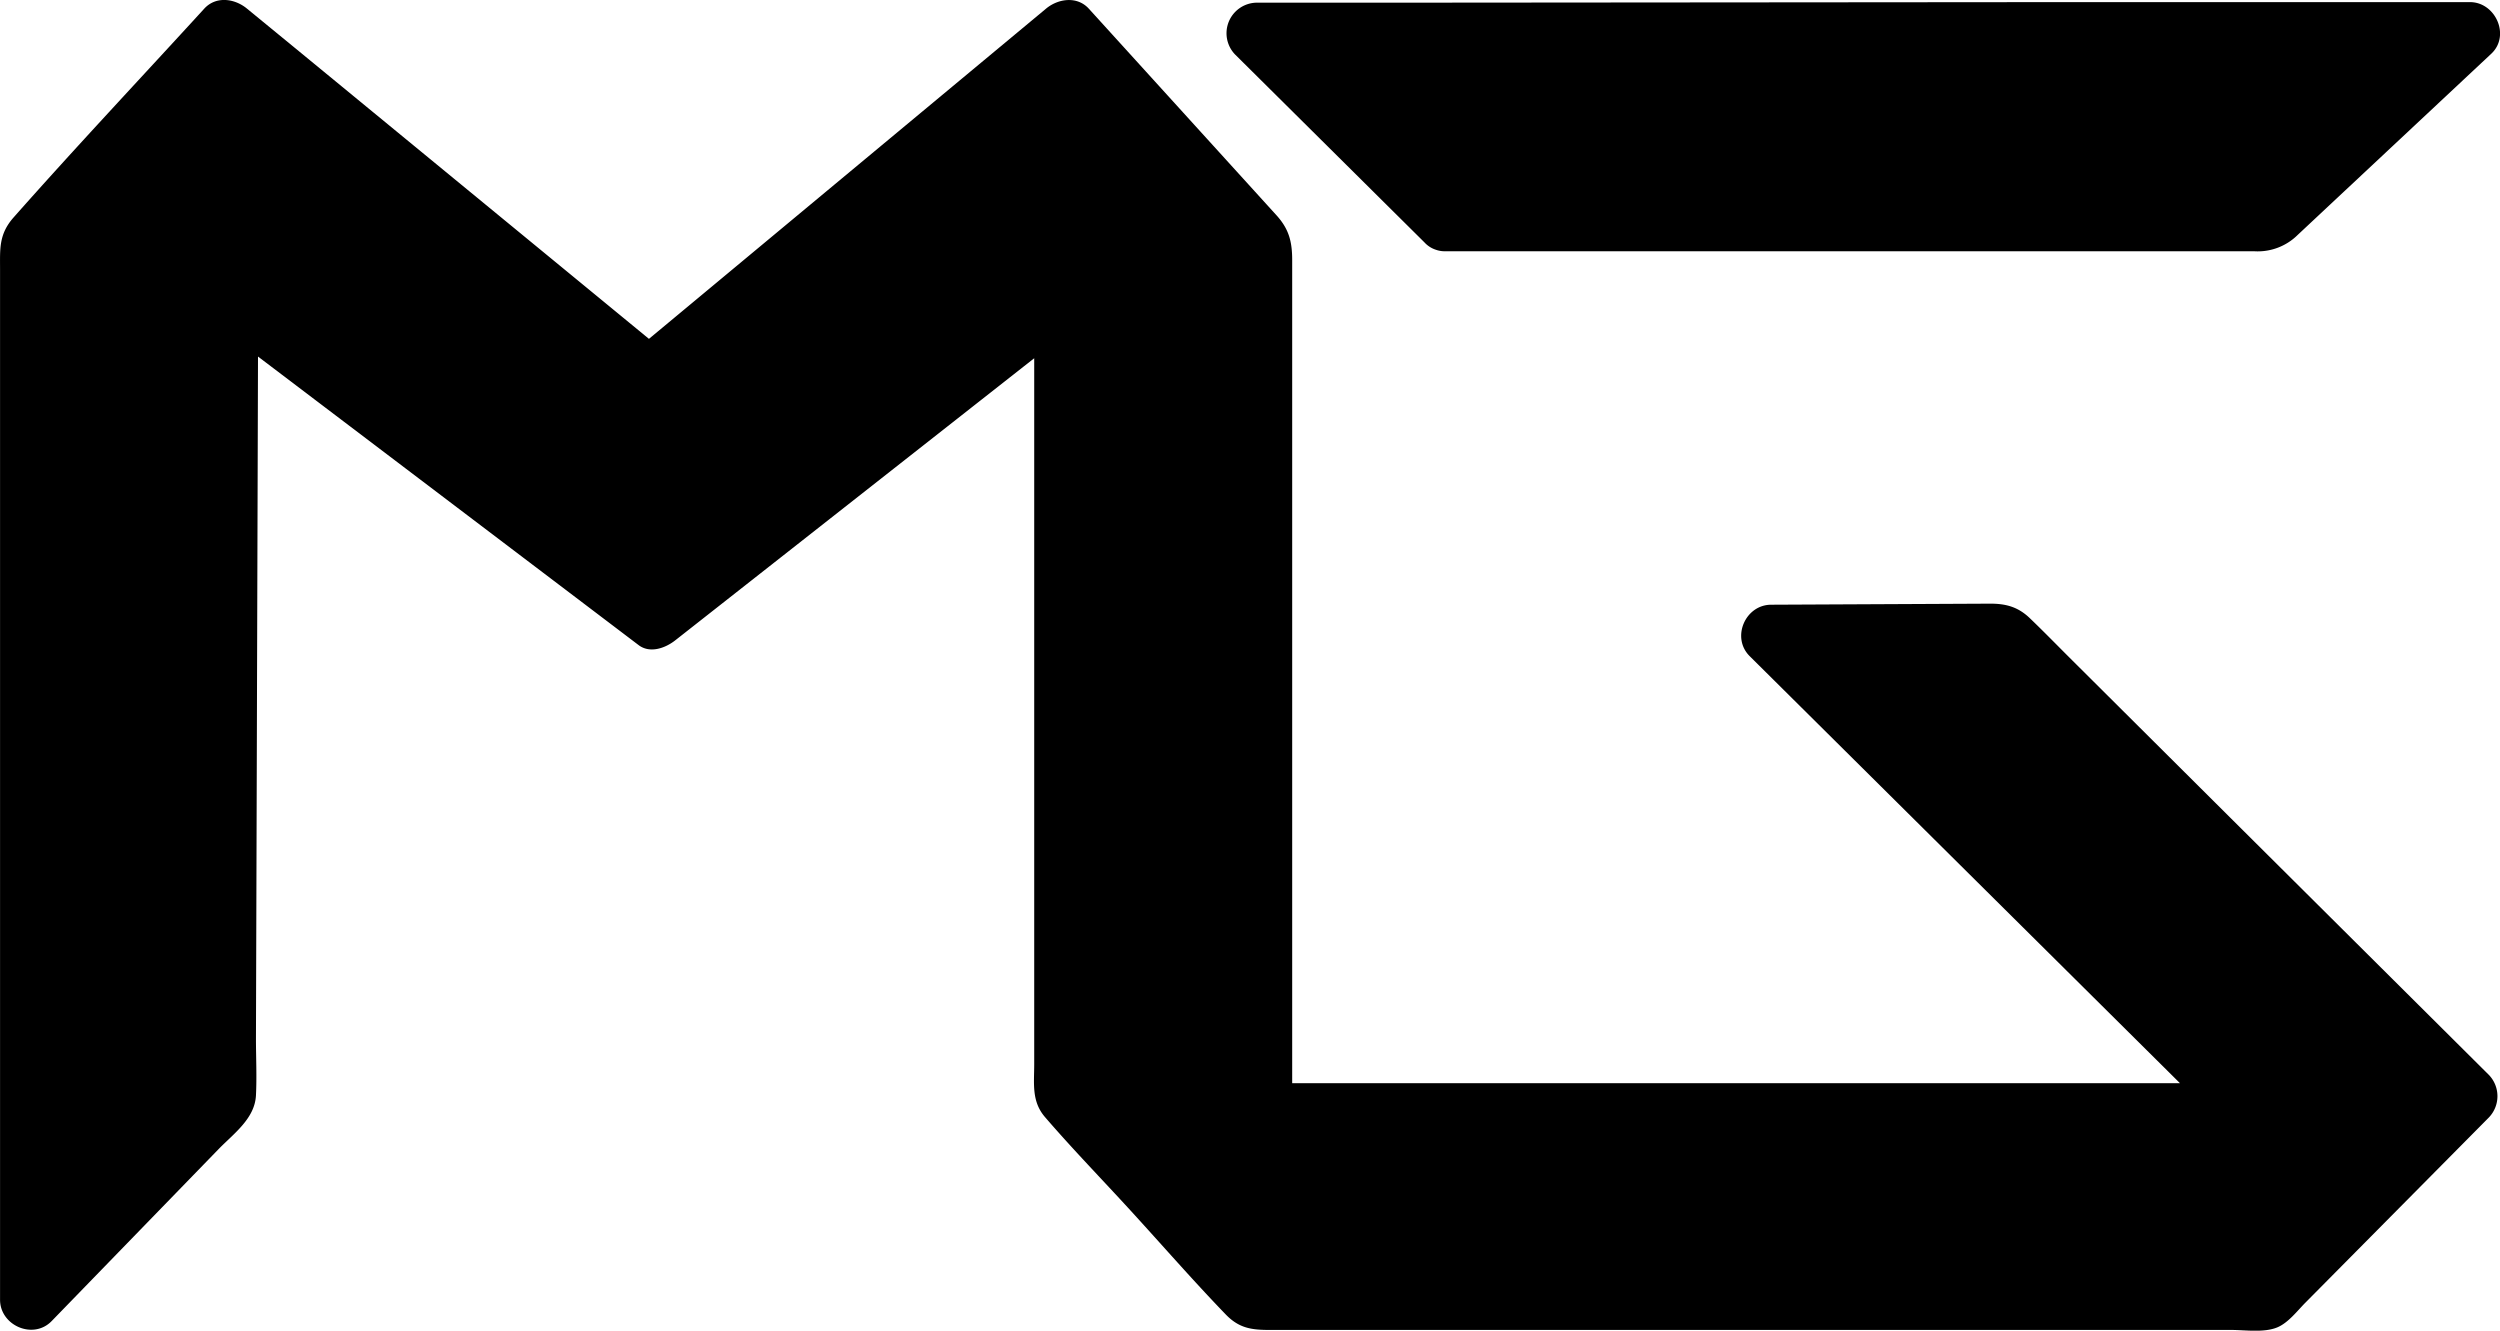 <svg id="Lager_1" data-name="Lager 1" xmlns="http://www.w3.org/2000/svg" viewBox="0 0 495.98 264"><defs></defs><g id="top-g"><polygon class="cls-1" points="286.84 43.84 450 43.84 490 6.42 249.25 6.54 286.84 43.84"/><path class="cls-2" d="M300.84,333.45H461.21a11.27,11.27,0,0,0,8.64-3.26l38.39-35.93c3.84-3.59.84-10.25-4.24-10.24l-81.12,0L293,284.13l-29.73,0A6.07,6.07,0,0,0,259,294.39l37.59,37.3c5.49,5.45,14-3,8.49-8.49l-37.59-37.3-4.24,10.24,81.12,0L474.26,296,504,296l-4.24-10.24-40,37.42,4.24-1.76H300.84C293.12,321.45,293.1,333.45,300.84,333.45Z" transform="translate(-13.99 -283.6)"/></g><g id="right-m"><polygon class="cls-1" points="211.17 58.77 211.17 216.96 248.65 257.85 449.5 257.85 489.5 217.47 397.29 125.74 351.35 125.96 447 220.9 250.36 220.96 250.36 48.43 211.76 5.96 128.75 74.96 44.79 5.96 6 48.43 6.03 257.85 44.79 217.92 45.28 58.77 129.72 122.81 211.17 58.77"/><path class="cls-2" d="M219.17,342.38V494.71c0,3.85-.56,7.38,2.14,10.51,5.47,6.35,11.35,12.39,17,18.57,6.28,6.86,12.41,13.91,18.87,20.6,2.68,2.77,5.2,3.06,8.76,3.06H456.63c2.77,0,6.55.59,9.18-.52,2.18-.92,3.94-3.27,5.57-4.91l9.84-9.93,22.45-22.66,4.07-4.11a6.09,6.09,0,0,0,0-8.49l-50.69-50.42-32-31.86c-2.78-2.76-5.51-5.58-8.34-8.29-2.36-2.27-4.78-2.92-8-2.9l-43.32.21c-5.17,0-8,6.56-4.24,10.24l83.63,83,12,11.93L461,498.5l-66.35,0-105.86,0H264.35l6,6V335.25c0-3.64-.59-6.18-3.17-9L230,285.32c-2.32-2.55-6.09-2-8.49,0L149,345.62l-10.48,8.71H147L73.39,293.84,63,285.32c-2.41-2-6.13-2.58-8.49,0-12.62,13.81-25.47,27.45-37.86,41.46C13.74,330.1,14,333,14,337V541.45c0,5.14,6.6,8,10.24,4.24l33.22-34.22c3-3.05,7.08-6,7.31-10.55,0.19-3.74,0-7.54,0-11.29l0.34-113.06,0.1-34.21-9,5.18,74,56.1,10.47,7.94c2.28,1.73,5.34.58,7.27-.94l71.26-56,10.19-8c6.07-4.77-2.48-13.21-8.49-8.49l-71.26,56-10.19,8,7.27-.94-74-56.1L62.3,337.19c-3.77-2.86-9,1.05-9,5.18L52.85,481.51l-0.06,20,1.76-4.24L15.78,537.21,26,541.45V332l-1.76,4.24L63,293.81H54.54l73.59,60.49,10.36,8.51a6.22,6.22,0,0,0,8.49,0l72.54-60.29L230,293.81h-8.49l38.6,42.47L258.35,332V504.56a6.09,6.09,0,0,0,6,6l66.35,0,105.86,0H461a6.07,6.07,0,0,0,4.24-10.24l-83.63-83-12-11.93-4.24,10.24,45.93-.22L407,413.59,487.89,494l11.37,11.31v-8.49l-40,40.37,4.24-1.76H262.64l4.24,1.76-37.47-40.89,1.76,4.24V342.38C231.17,334.66,219.17,334.64,219.17,342.38Z" transform="translate(-13.99 -283.6)"/></g></svg>